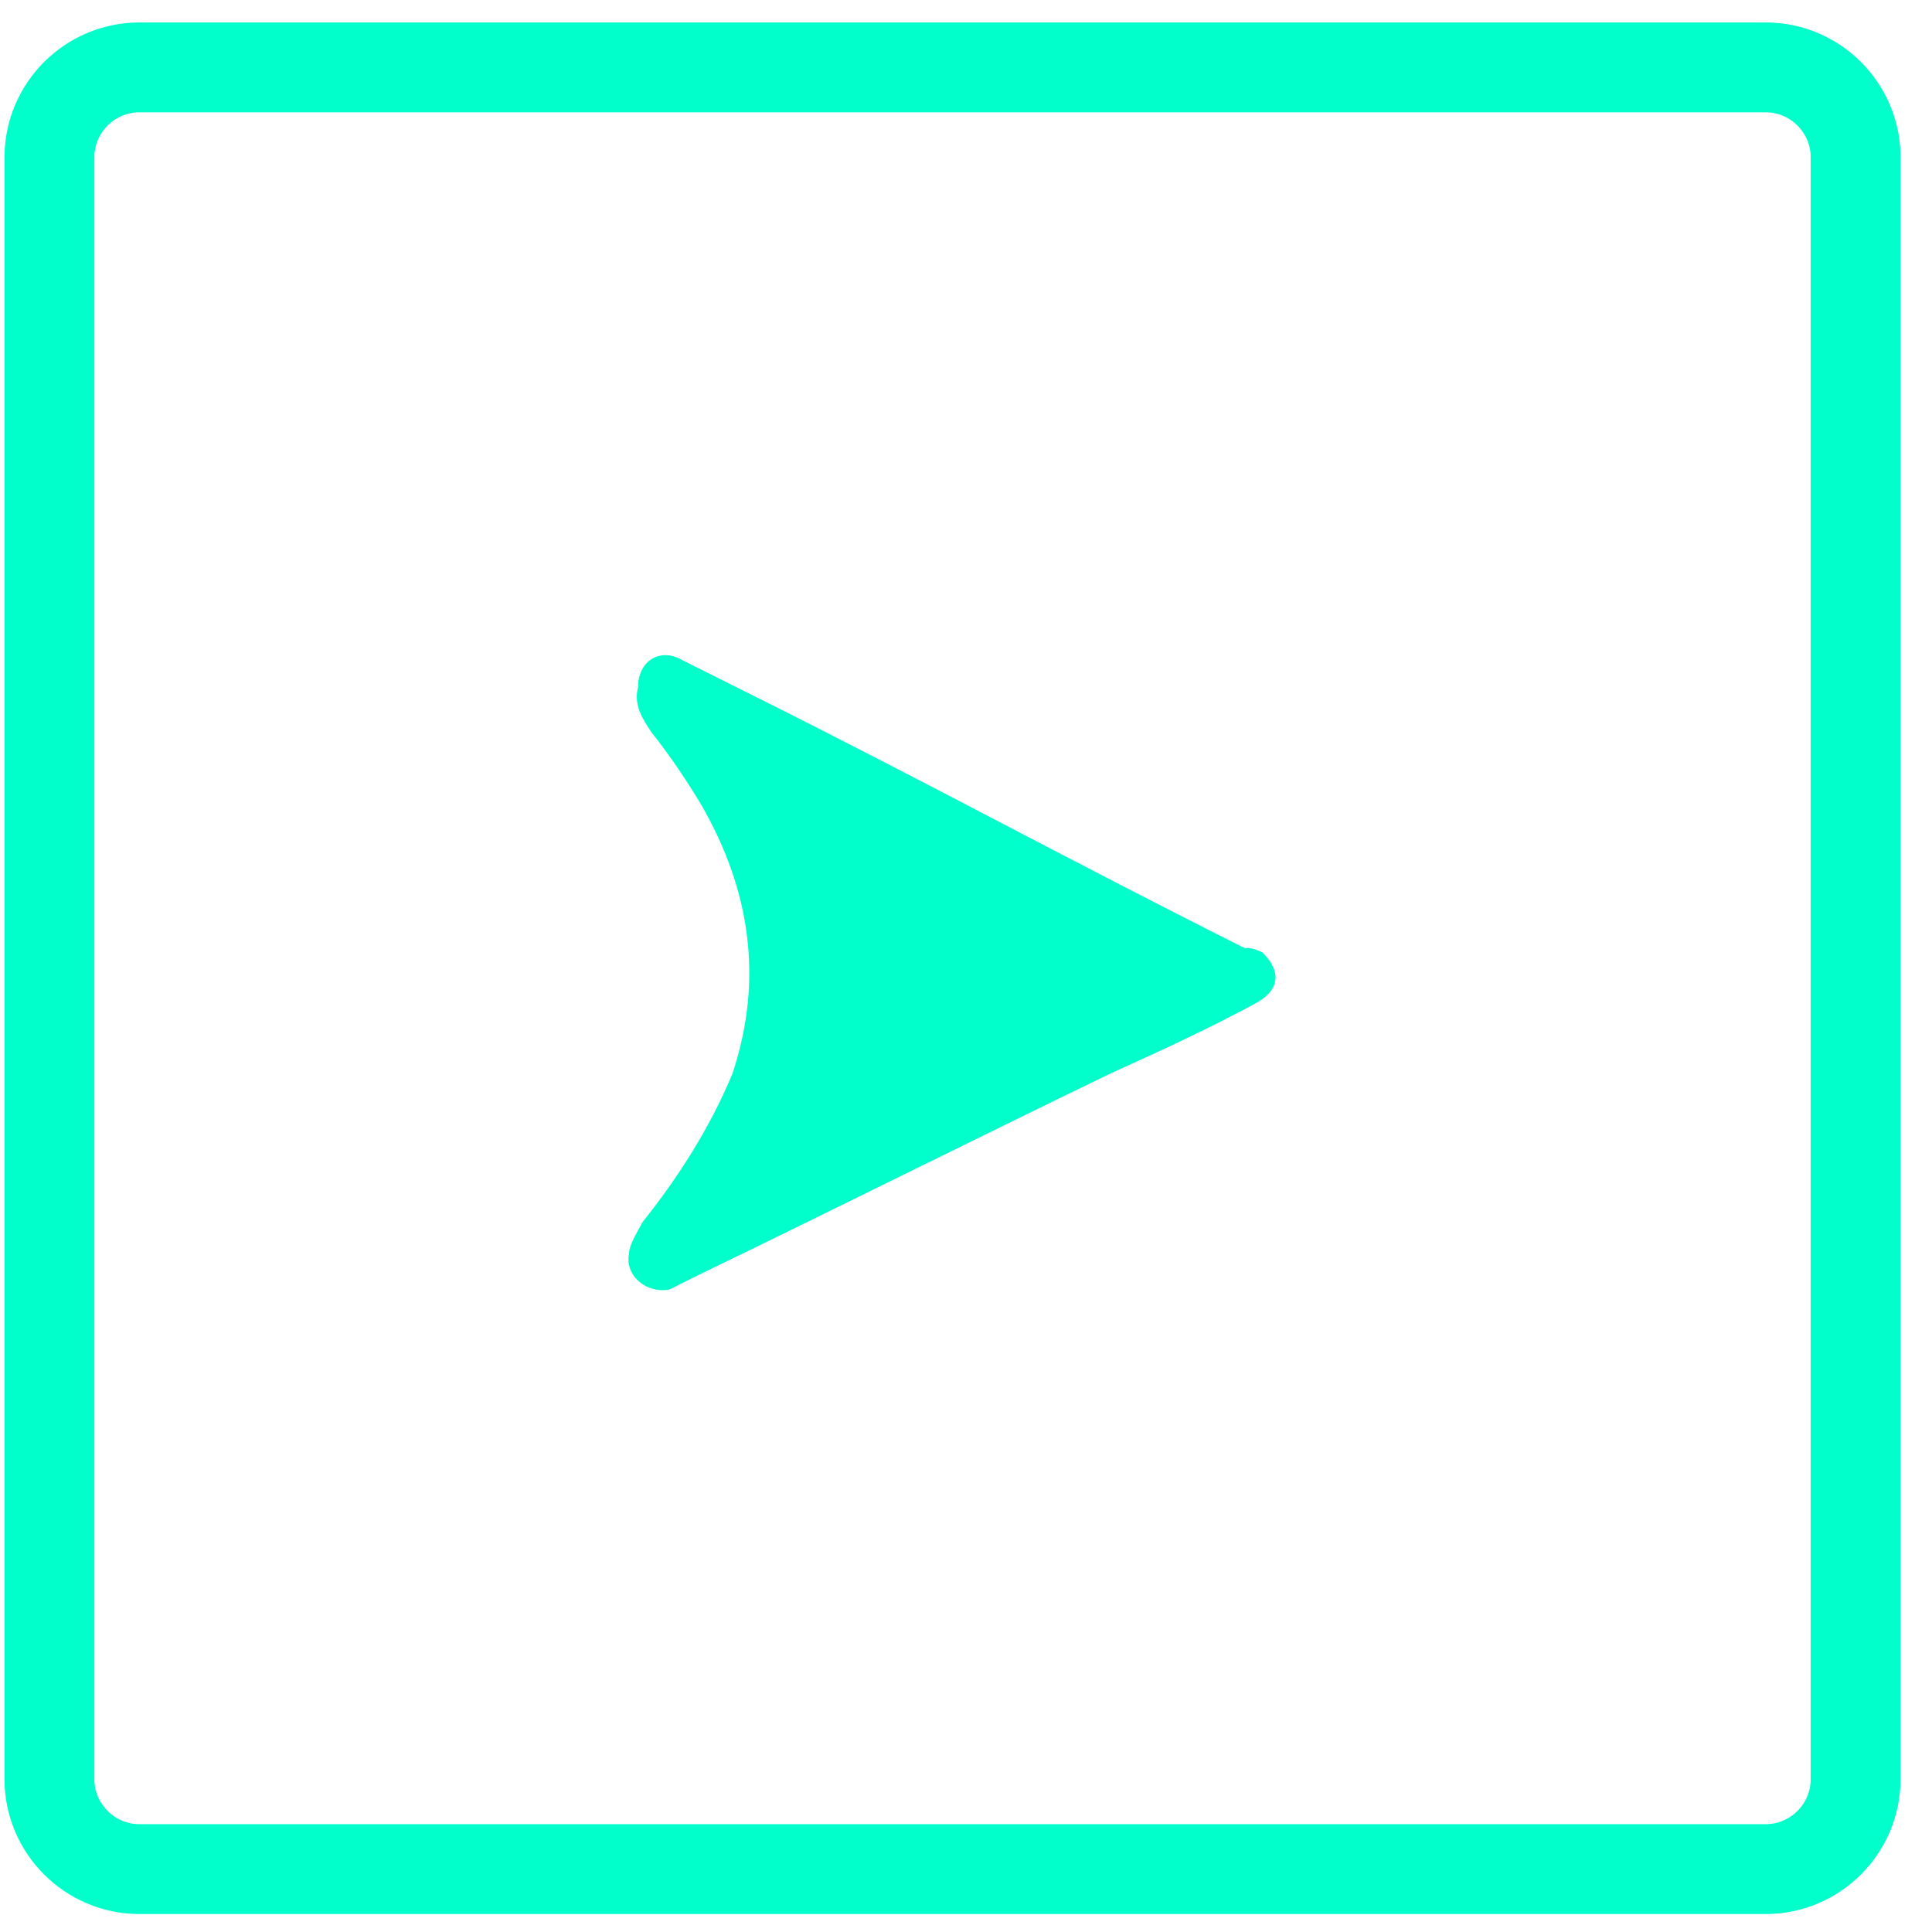 <?xml version="1.0" encoding="utf-8"?>
<!-- Generator: Adobe Illustrator 18.0.0, SVG Export Plug-In . SVG Version: 6.00 Build 0)  -->
<!DOCTYPE svg PUBLIC "-//W3C//DTD SVG 1.1//EN" "http://www.w3.org/Graphics/SVG/1.1/DTD/svg11.dtd">
<svg version="1.1" id="Laag_1" xmlns="http://www.w3.org/2000/svg" xmlns:xlink="http://www.w3.org/1999/xlink" x="0px" y="0px"
	 viewBox="0 0 43 43" enable-background="new 0 0 43 43" xml:space="preserve">
<path fill-rule="evenodd" clip-rule="evenodd" fill="#00FFCB" d="M28.1,21.2c0.4,0.4,0.4,0.8-0.1,1.1c-1.1,0.6-2.2,1.1-3.3,1.6
	c-3.1,1.5-6.1,3-9.2,4.5c-0.2,0.1-0.4,0.2-0.6,0.3c-0.5,0.1-1-0.3-0.9-0.8c0-0.2,0.2-0.5,0.3-0.7c0.8-1,1.5-2.1,2-3.3
	c0.7-2.1,0.4-4.1-0.7-6c-0.3-0.5-0.7-1.1-1.1-1.6c-0.2-0.3-0.4-0.6-0.3-1c0-0.6,0.5-0.9,1-0.6c0.6,0.3,1.2,0.6,1.8,0.9
	c3.6,1.8,7.1,3.7,10.7,5.5C27.8,21.1,27.9,21.1,28.1,21.2z"/>
<g>
	<g>
		<path fill="none" stroke="#00FFCB" stroke-width="2" stroke-miterlimit="10" d="M1.1,39.6c0,1.1,0.9,2,2,2h36.2c1.1,0,2-0.9,2-2
			V3.5c0-1.1-0.9-2-2-2H3.1c-1.1,0-2,0.9-2,2V39.6z"/>
	</g>
</g>
</svg>
